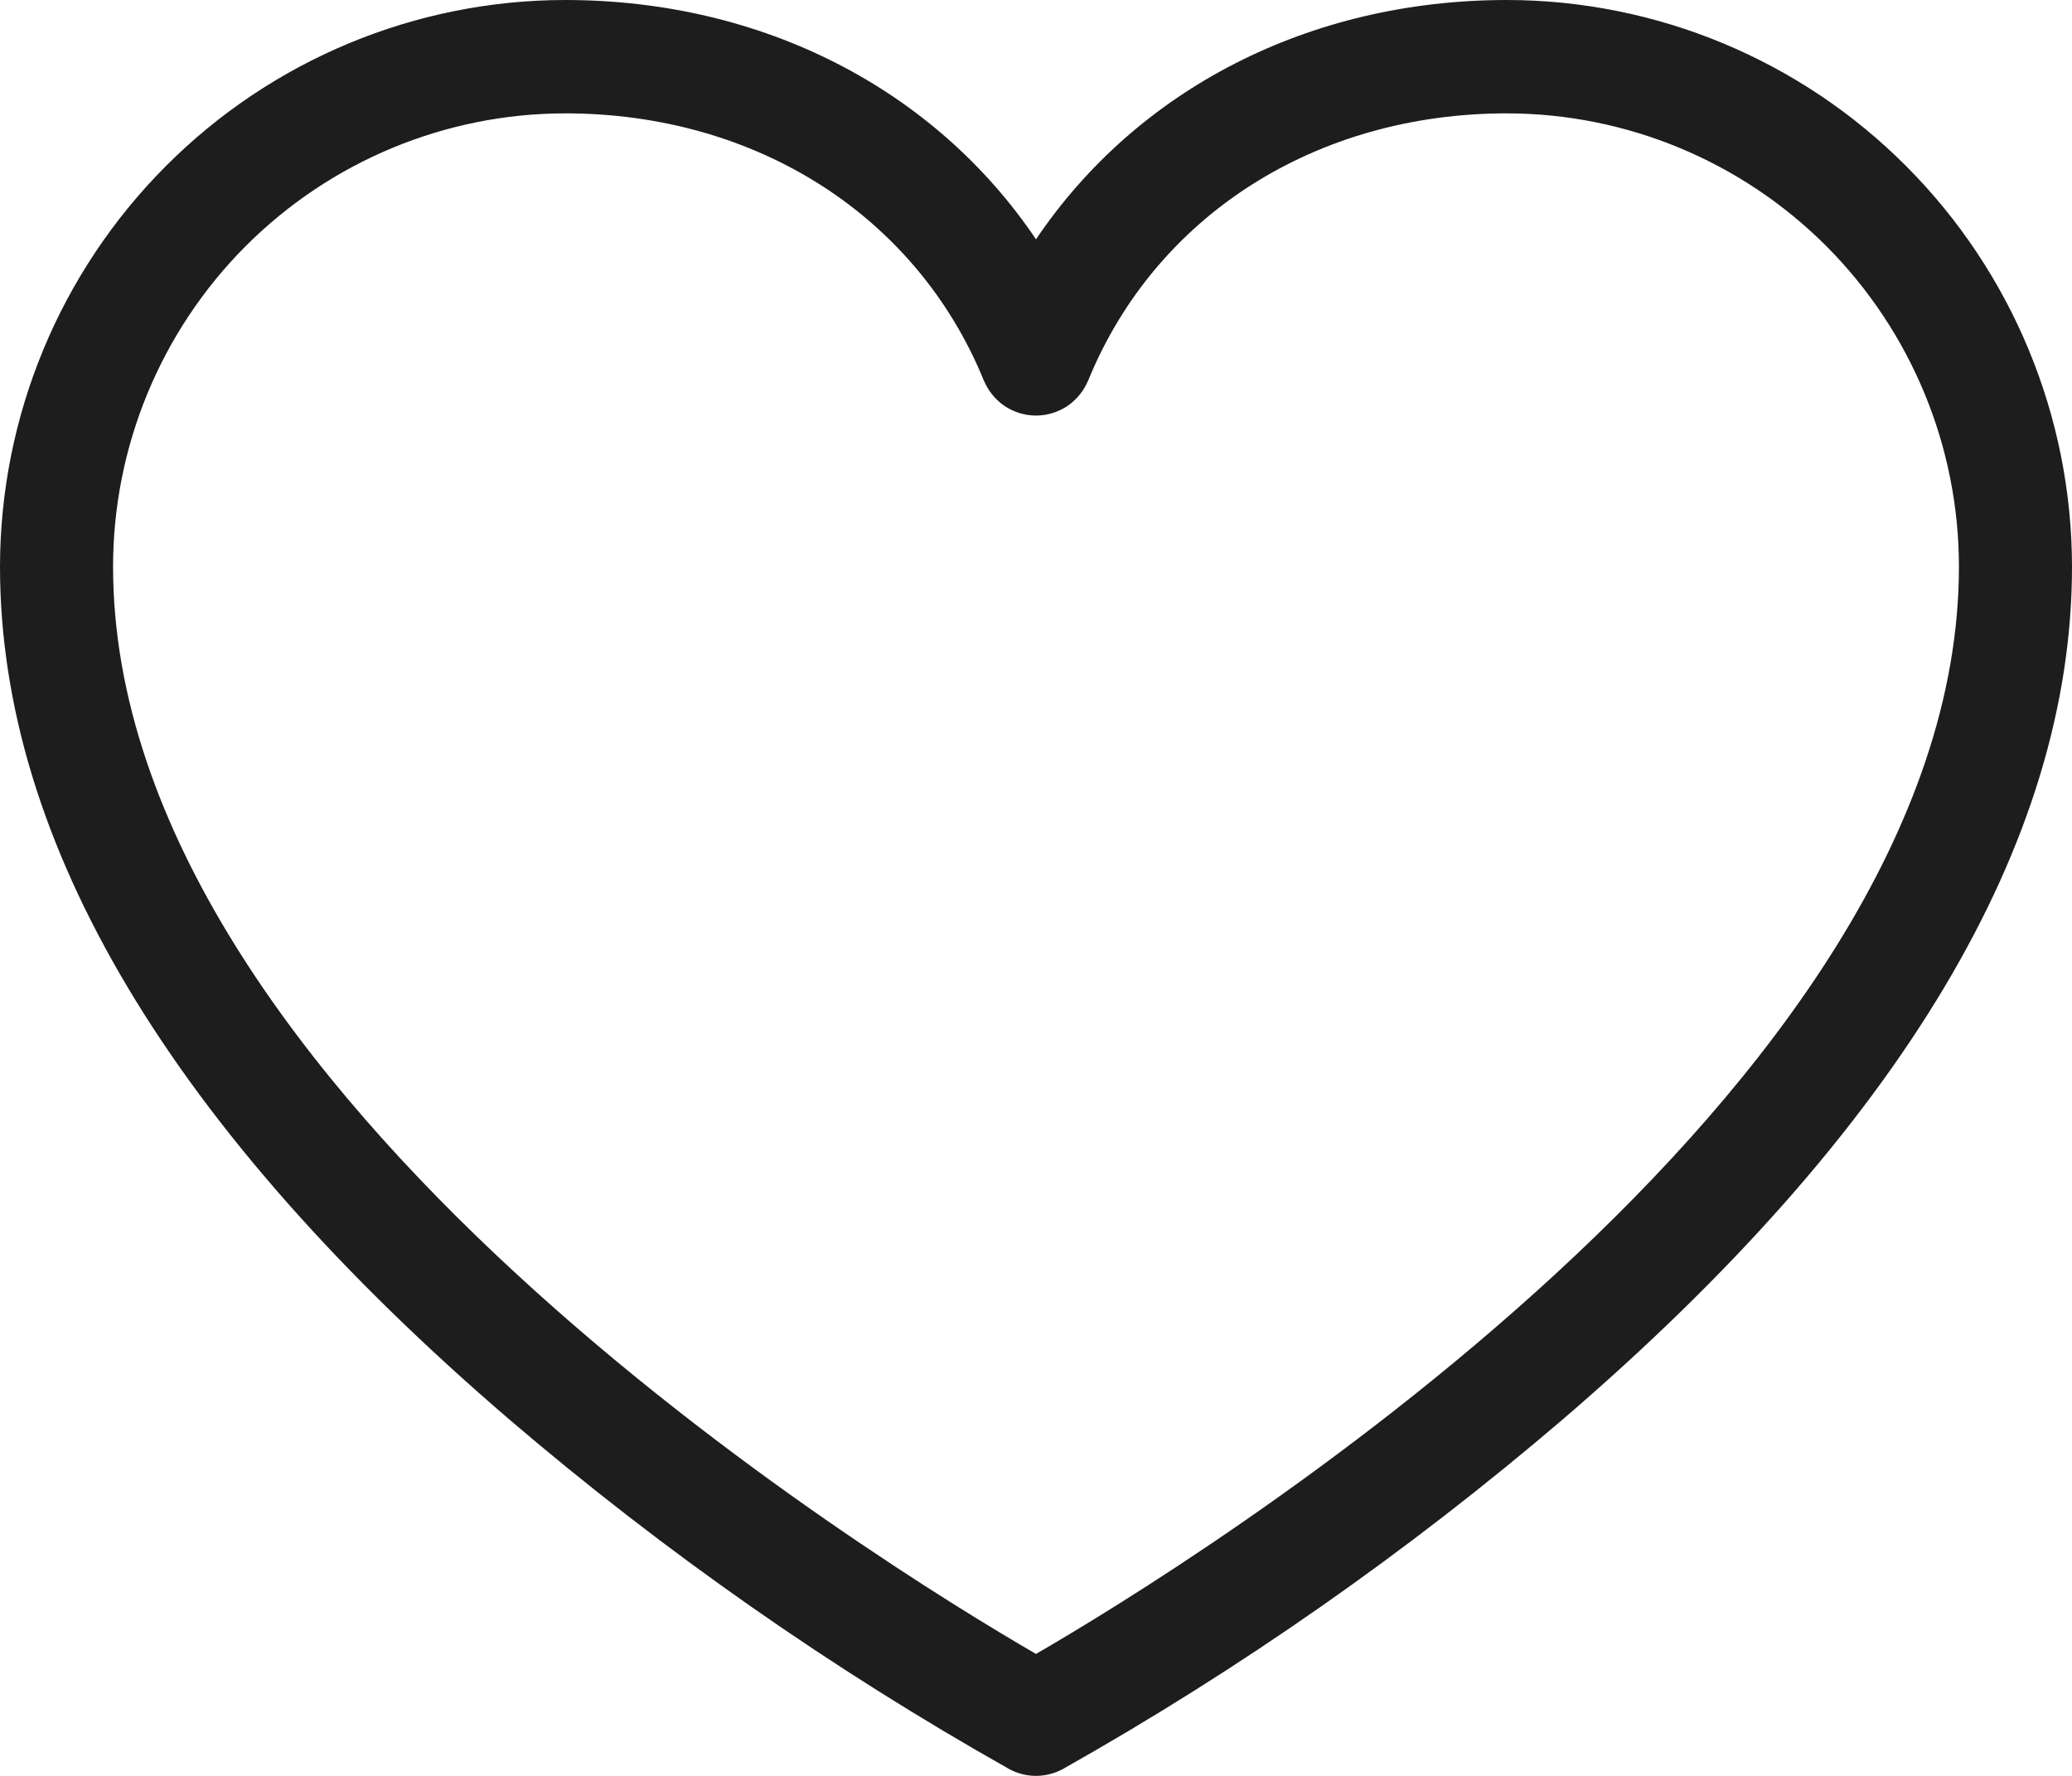 <svg width="14" height="12" viewBox="0 0 14 12" fill="none" xmlns="http://www.w3.org/2000/svg">
<path d="M10.182 0C8.845 0 7.683 0.604 7 1.617C6.317 0.604 5.155 0 3.818 0C2.806 0.001 1.835 0.405 1.12 1.123C0.404 1.841 0.001 2.814 0 3.829C0 5.693 1.158 7.632 3.443 9.593C4.49 10.488 5.62 11.278 6.819 11.954C6.875 11.984 6.937 12 7 12C7.063 12 7.125 11.984 7.181 11.954C8.38 11.278 9.51 10.488 10.557 9.593C12.842 7.632 14 5.693 14 3.829C13.999 2.814 13.596 1.841 12.88 1.123C12.165 0.405 11.194 0.001 10.182 0ZM7 11.176C5.956 10.571 0.764 7.385 0.764 3.829C0.764 3.017 1.087 2.238 1.659 1.664C2.232 1.09 3.008 0.767 3.818 0.766C5.109 0.766 6.192 1.457 6.647 2.57C6.676 2.64 6.725 2.7 6.787 2.743C6.85 2.785 6.924 2.808 7 2.808C7.076 2.808 7.15 2.785 7.213 2.743C7.275 2.7 7.324 2.64 7.353 2.57C7.808 1.457 8.891 0.766 10.182 0.766C10.992 0.767 11.768 1.09 12.341 1.664C12.913 2.238 13.236 3.017 13.236 3.829C13.236 7.385 8.044 10.571 7 11.176Z" fill="#1D1D1D"/>
</svg>
